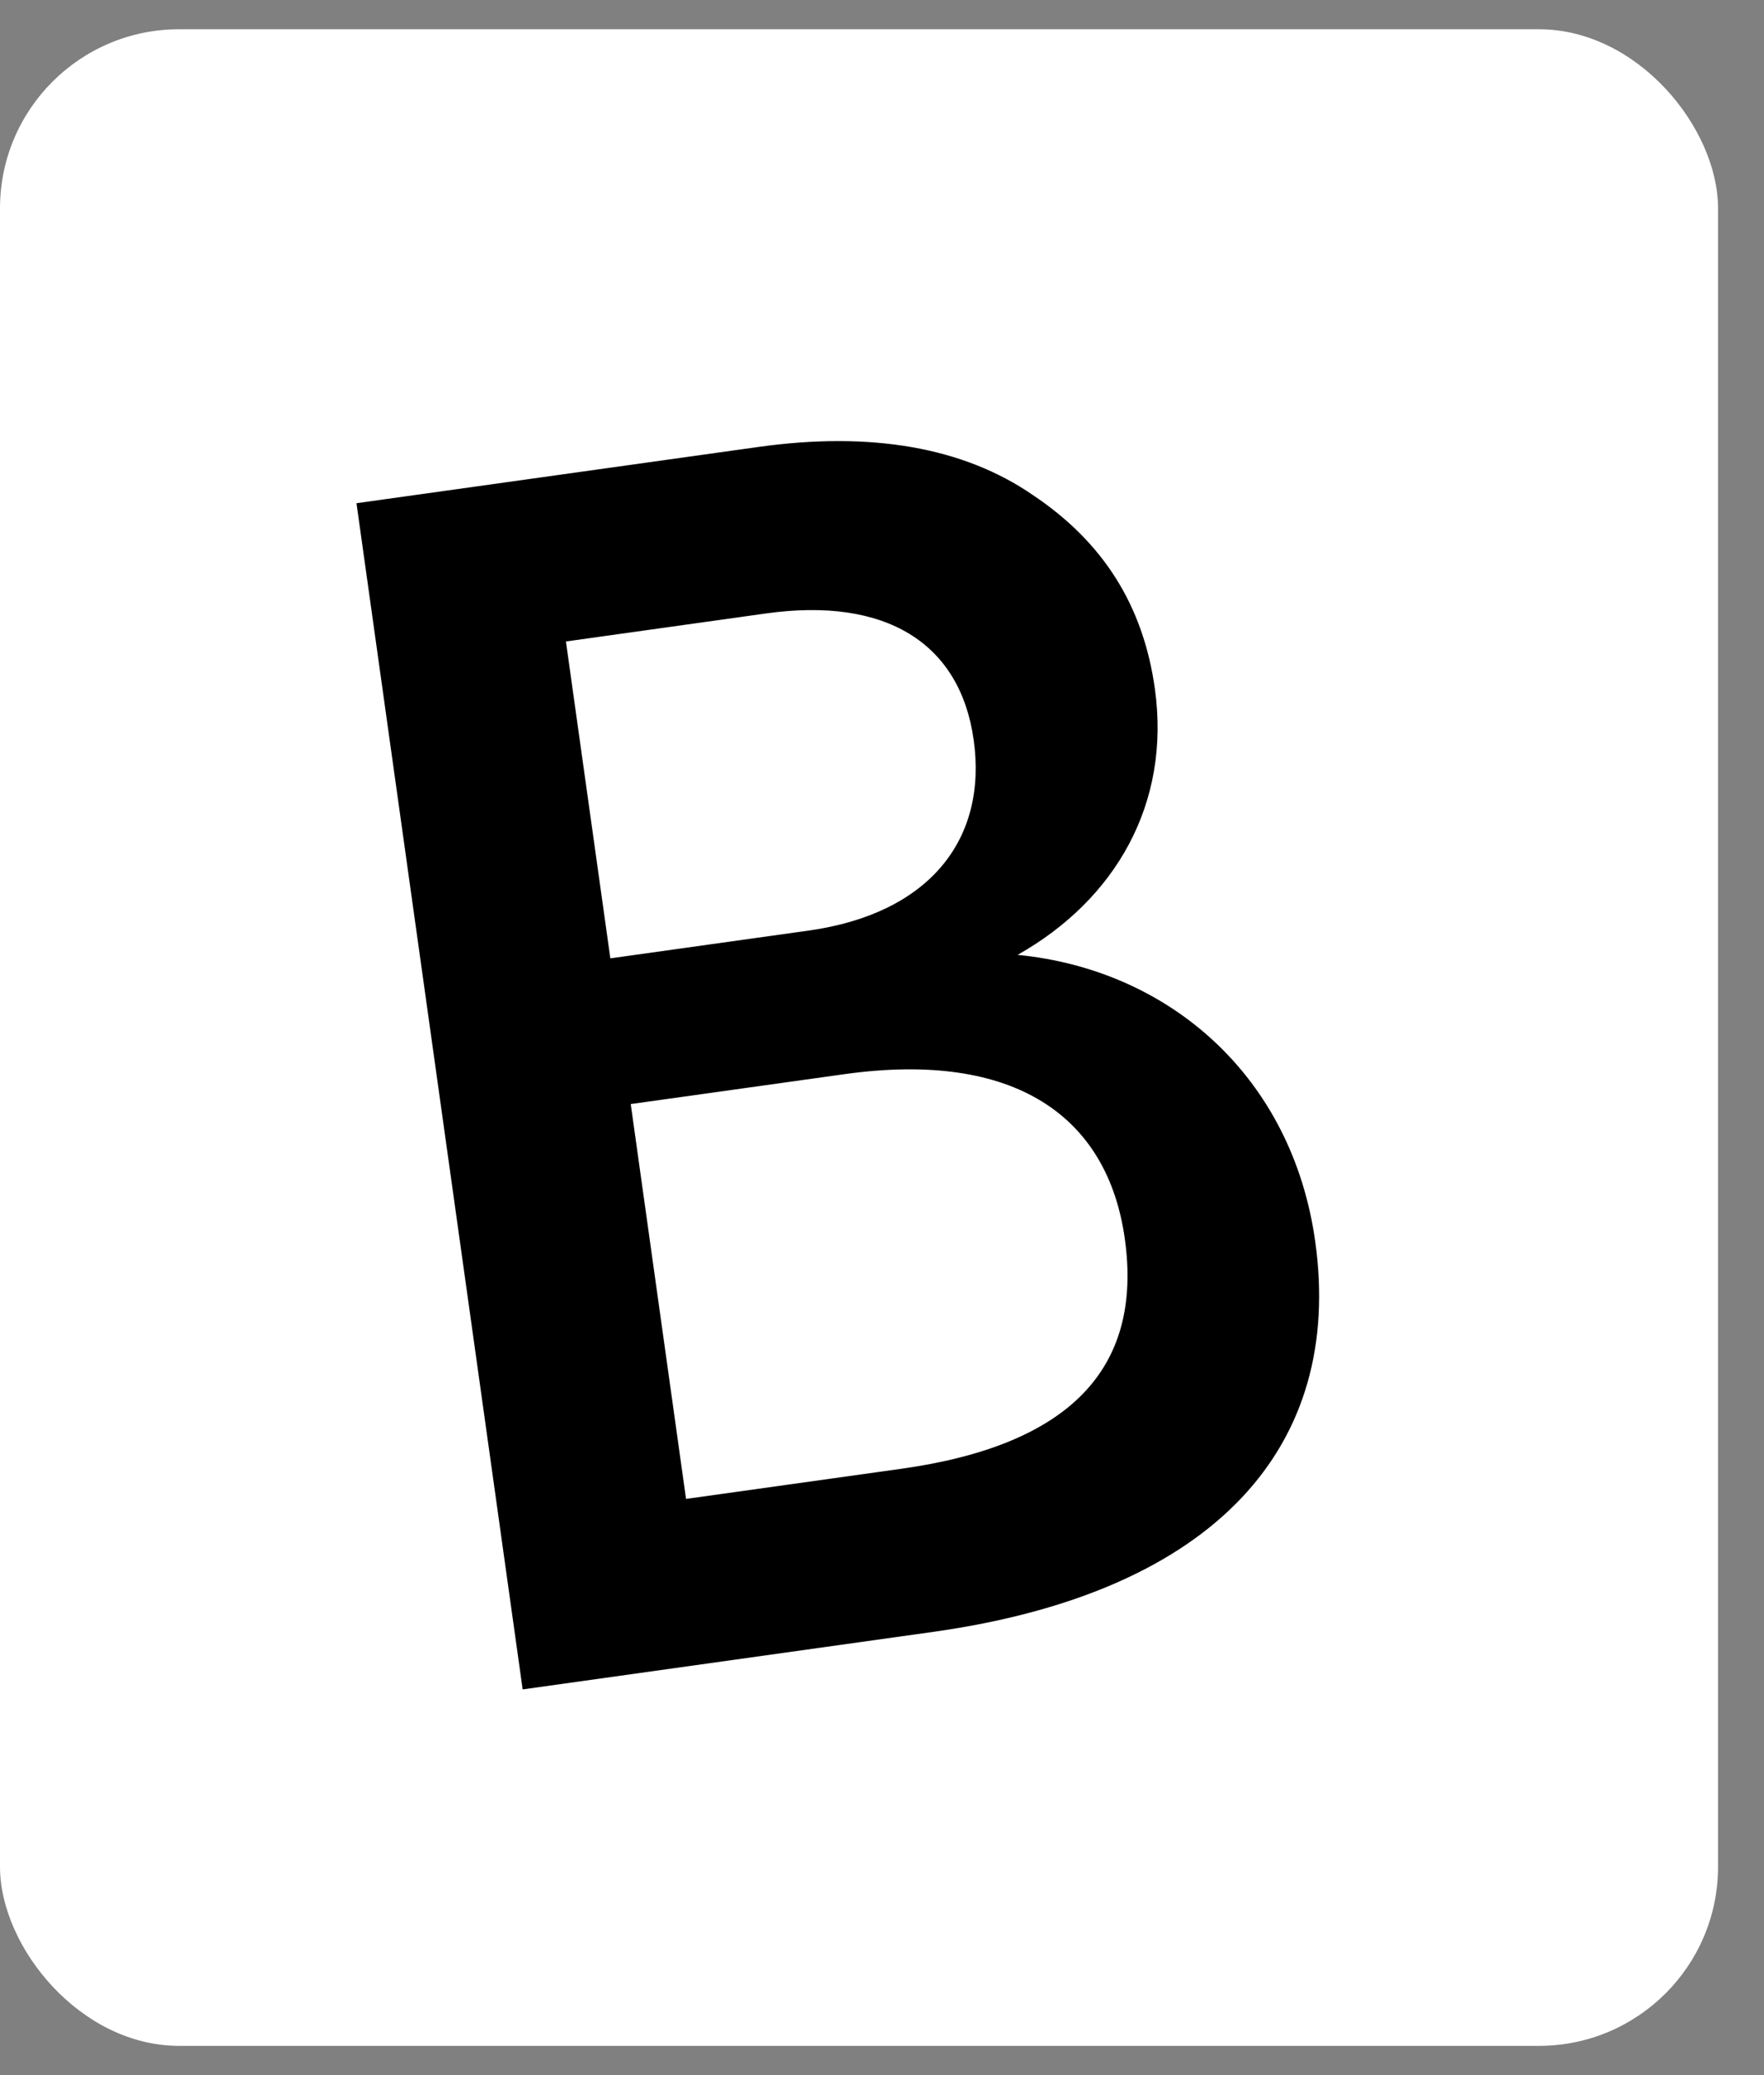 <svg width="34" height="40" viewBox="0 0 34 40" fill="none" xmlns="http://www.w3.org/2000/svg">
<rect x="0" y="0" width="34" height="40" fill="#808080" stroke="none"/>
<rect y="0.564" width="33.114" height="38.872" rx="3.452" fill="white"/>
<path d="M19.614 18.406C22.552 18.694 24.907 20.762 25.35 23.93C25.899 27.85 23.466 30.688 17.979 31.457L10.074 32.565L6.871 9.7L14.613 8.616C16.801 8.309 18.577 8.627 19.904 9.54C21.264 10.448 22.035 11.672 22.259 13.273C22.57 15.494 21.497 17.343 19.614 18.406ZM14.762 11.825L10.908 12.365L11.764 18.473L15.585 17.938C17.904 17.613 19.037 16.189 18.767 14.262C18.506 12.4 17.081 11.5 14.762 11.825ZM13.223 28.893L17.372 28.312C20.605 27.859 22.032 26.393 21.68 23.878C21.35 21.526 19.572 20.244 16.273 20.706L12.157 21.282L13.223 28.893Z" fill="black"/>
</svg>
